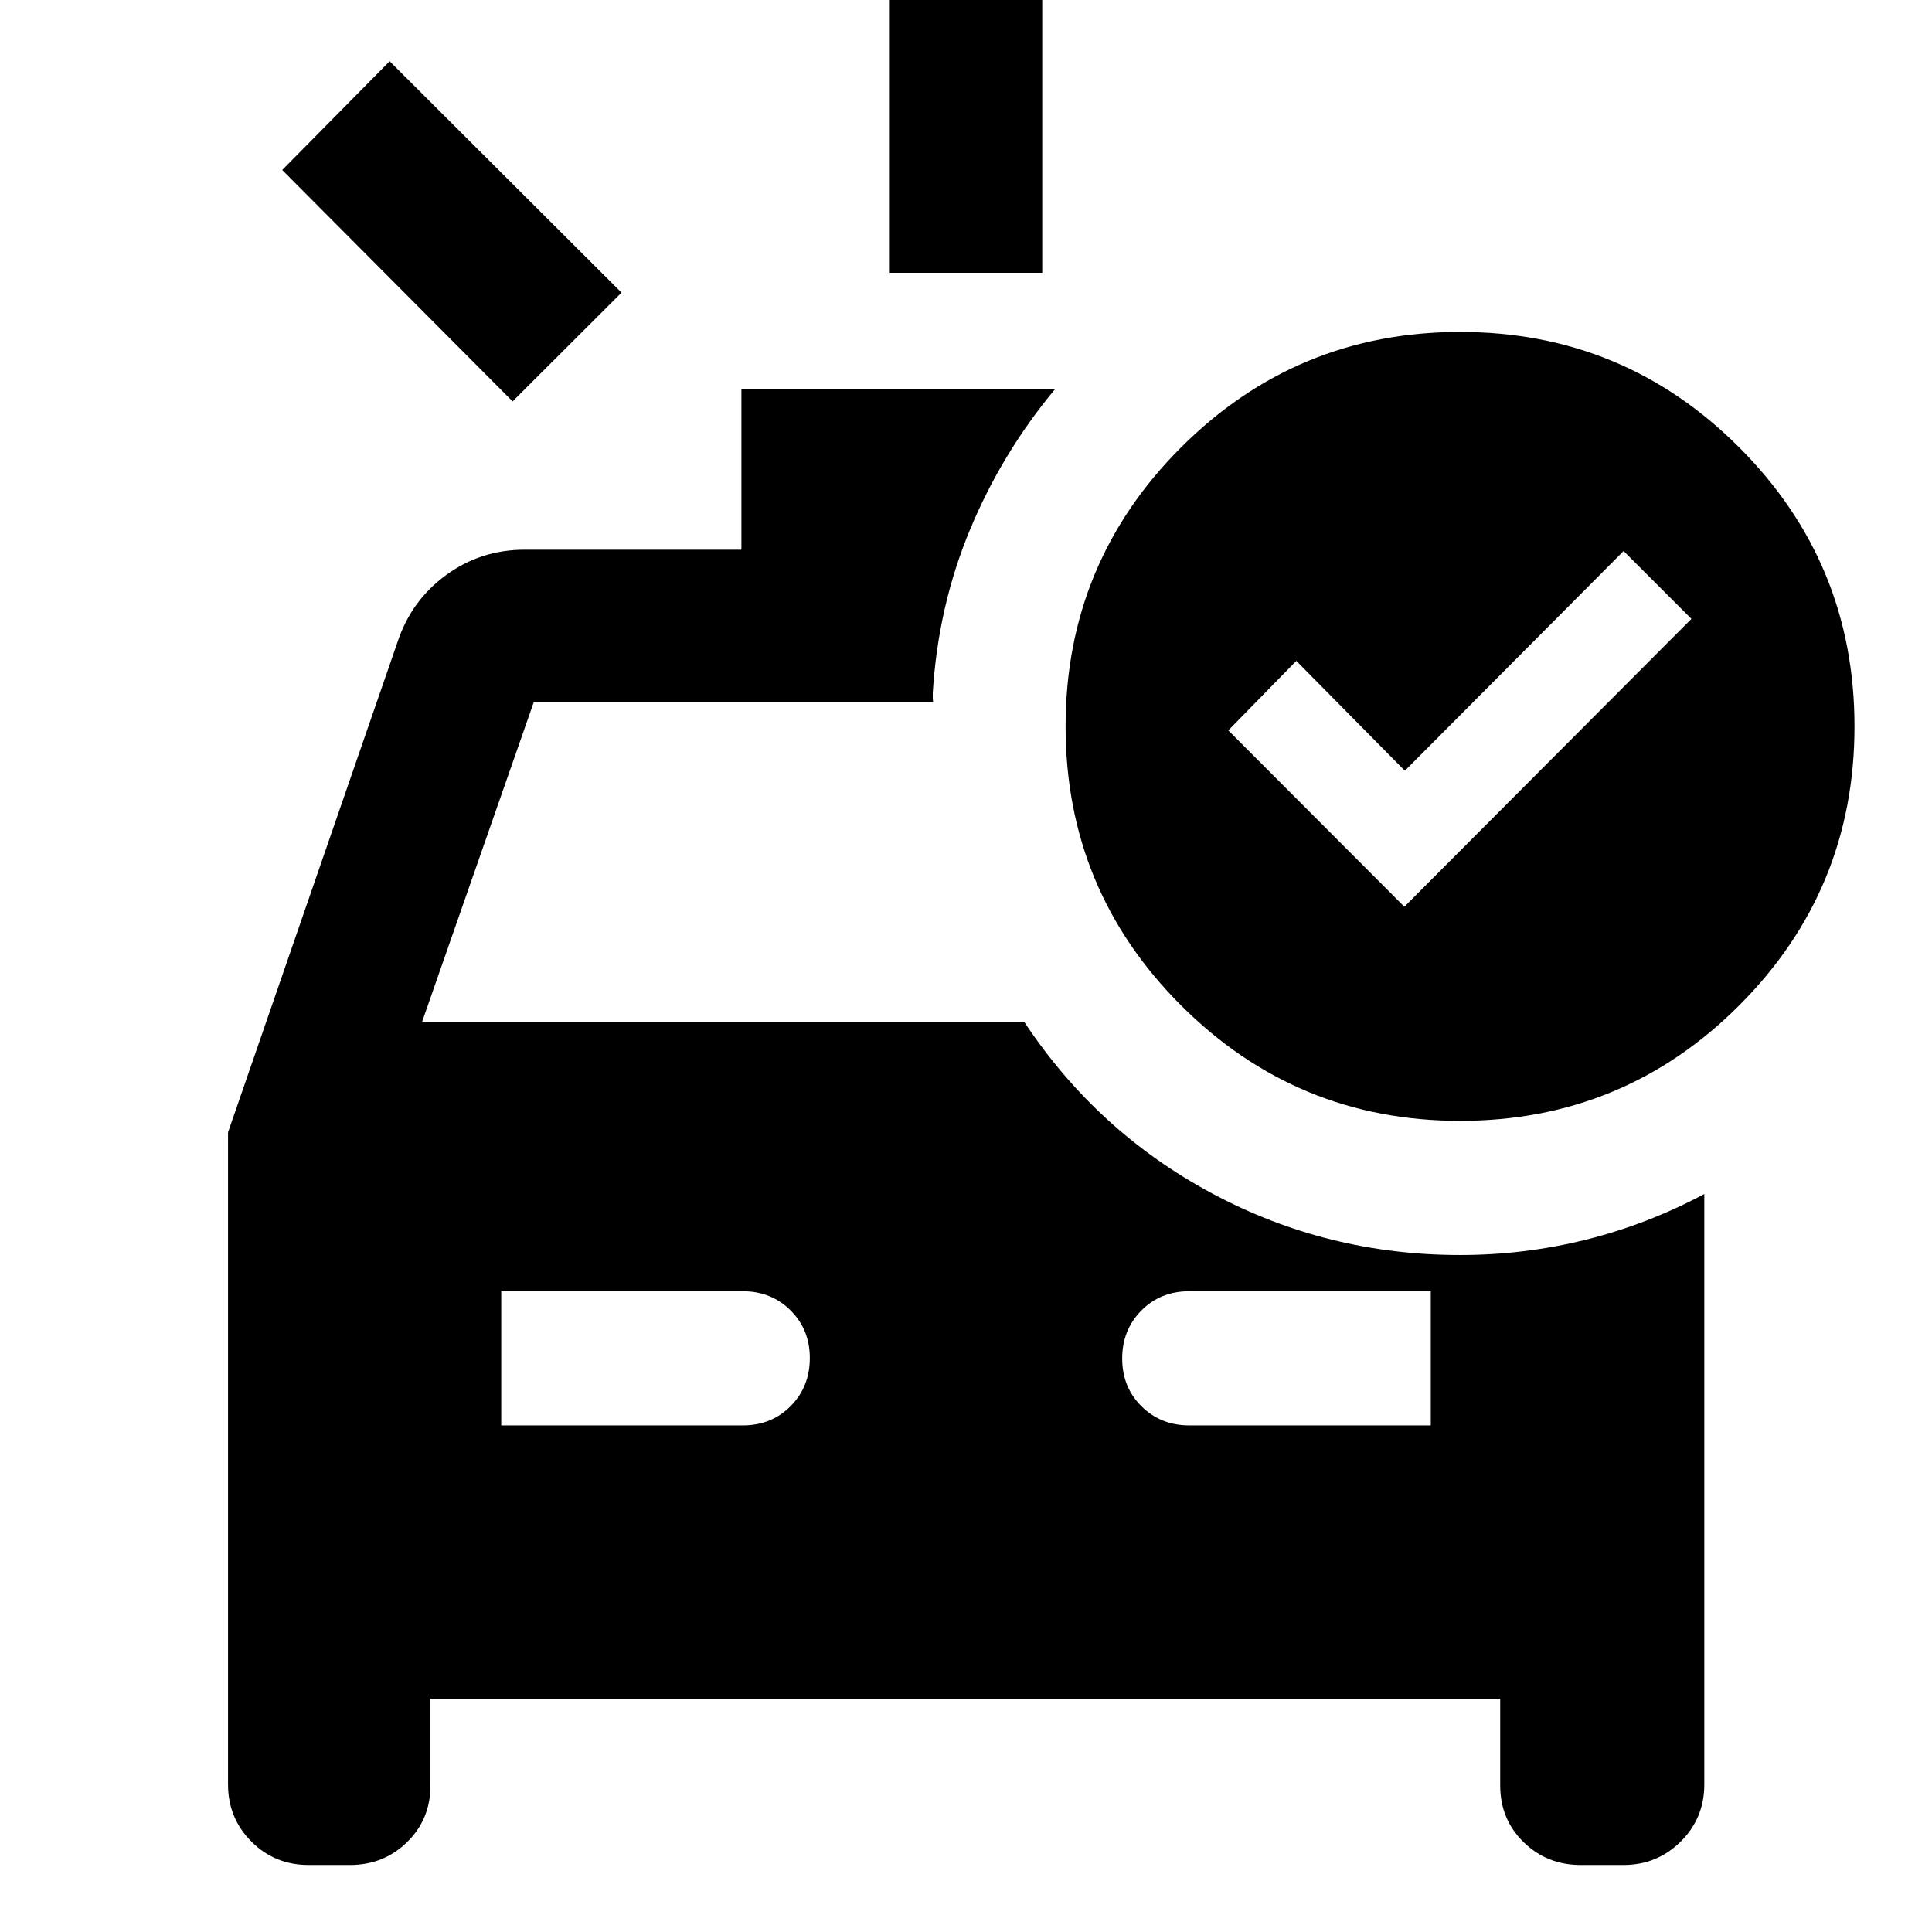 <svg xmlns="http://www.w3.org/2000/svg" height="40" viewBox="0 96 960 960" width="40"><path d="M442.123 231.557V77.108h75.754v154.449h-75.754ZM254.71 295.456 140.232 180.471l53.377-54.044 115.224 114.986-54.123 54.043Zm-5.652 508.819h120q14.333 0 23.833-9.617 9.5-9.617 9.5-23.833 0-14.216-9.583-23.716-9.583-9.5-23.75-9.5h-120v66.666Zm341.884 0h120v-66.666h-120q-14.333 0-23.833 9.617-9.5 9.617-9.5 23.833 0 14.216 9.583 23.716 9.583 9.5 23.75 9.5Zm106.877-257.717L840.464 403.5l-33.703-33.703-108.703 109.182-53.928-54.595-33.782 34.543 87.471 87.631Zm27.667 106.384q-81.181 0-138.591-57.33-57.409-57.33-57.409-138.67 0-81.34 57.409-138.67 57.41-57.33 138.591-57.33 81.34 0 138.67 57.33 57.33 57.33 57.33 138.67 0 81.34-57.33 138.67-57.33 57.33-138.67 57.33ZM153.333 1022.7q-16.797 0-28.413-11.62-11.616-11.616-11.616-28.413V658.656l84.319-243.909q6.797-20.385 24.027-32.993 17.23-12.609 39.017-12.609h107.739v-79.616h155.711q-26.203 31.464-42.084 69.543-15.88 38.08-18.547 81.203v2.391q0 1.116.239 2.392H265.166l-55.442 158.71h299.201q36.135 54.566 93.292 85.203 57.156 30.637 123.317 30.637 31.894 0 62.415-7.59 30.522-7.591 58.906-22.707v293.356q0 16.797-11.727 28.413-11.728 11.62-28.461 11.62h-21.195q-16.797 0-28.413-11.35t-11.616-28.125v-43.196H213.891v43.196q0 16.775-11.616 28.125-11.616 11.35-28.413 11.35h-20.529Z"/></svg>